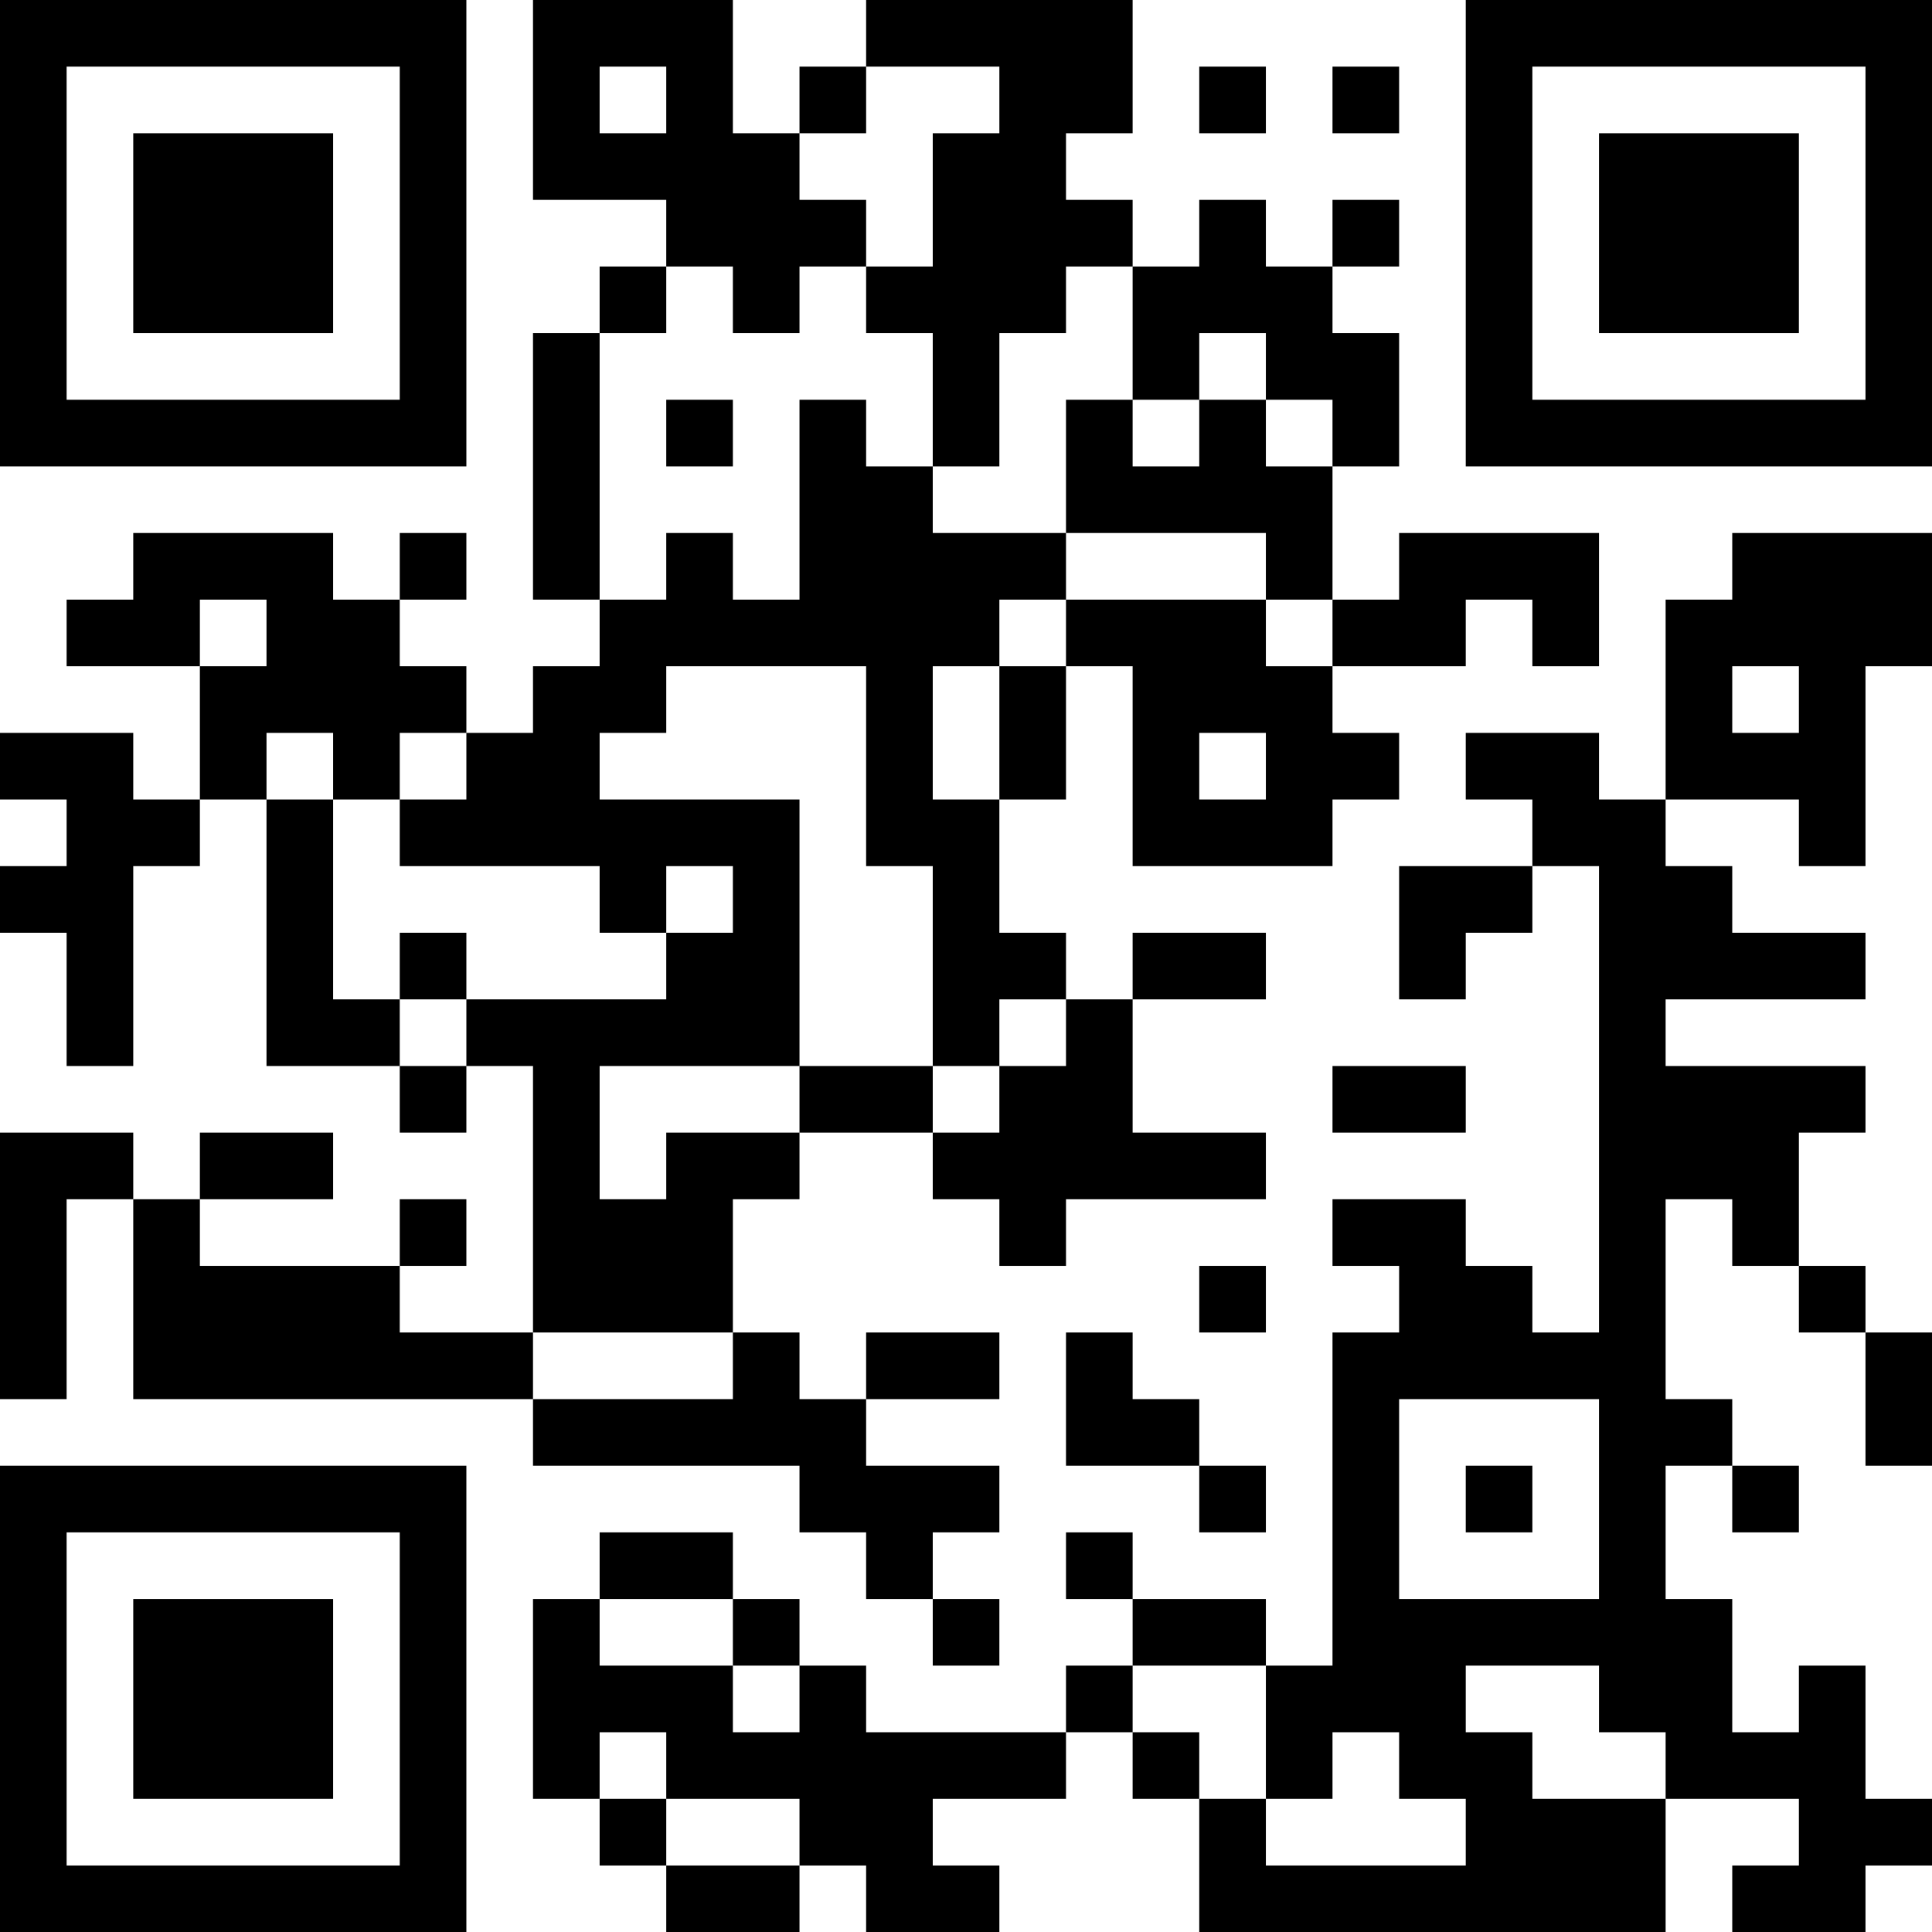 <?xml version="1.0" encoding="UTF-8"?>
<svg xmlns="http://www.w3.org/2000/svg" version="1.1" width="200" height="200" viewBox="0 0 200 200"><rect x="0" y="0" width="200" height="200" fill="#ffffff"/><g transform="scale(6.897)"><g transform="translate(0,0)"><path fill-rule="evenodd" d="M8 0L8 3L10 3L10 4L9 4L9 5L8 5L8 9L9 9L9 10L8 10L8 11L7 11L7 10L6 10L6 9L7 9L7 8L6 8L6 9L5 9L5 8L2 8L2 9L1 9L1 10L3 10L3 12L2 12L2 11L0 11L0 12L1 12L1 13L0 13L0 14L1 14L1 16L2 16L2 13L3 13L3 12L4 12L4 16L6 16L6 17L7 17L7 16L8 16L8 20L6 20L6 19L7 19L7 18L6 18L6 19L3 19L3 18L5 18L5 17L3 17L3 18L2 18L2 17L0 17L0 21L1 21L1 18L2 18L2 21L8 21L8 22L12 22L12 23L13 23L13 24L14 24L14 25L15 25L15 24L14 24L14 23L15 23L15 22L13 22L13 21L15 21L15 20L13 20L13 21L12 21L12 20L11 20L11 18L12 18L12 17L14 17L14 18L15 18L15 19L16 19L16 18L19 18L19 17L17 17L17 15L19 15L19 14L17 14L17 15L16 15L16 14L15 14L15 12L16 12L16 10L17 10L17 13L20 13L20 12L21 12L21 11L20 11L20 10L22 10L22 9L23 9L23 10L24 10L24 8L21 8L21 9L20 9L20 7L21 7L21 5L20 5L20 4L21 4L21 3L20 3L20 4L19 4L19 3L18 3L18 4L17 4L17 3L16 3L16 2L17 2L17 0L13 0L13 1L12 1L12 2L11 2L11 0ZM9 1L9 2L10 2L10 1ZM13 1L13 2L12 2L12 3L13 3L13 4L12 4L12 5L11 5L11 4L10 4L10 5L9 5L9 9L10 9L10 8L11 8L11 9L12 9L12 6L13 6L13 7L14 7L14 8L16 8L16 9L15 9L15 10L14 10L14 12L15 12L15 10L16 10L16 9L19 9L19 10L20 10L20 9L19 9L19 8L16 8L16 6L17 6L17 7L18 7L18 6L19 6L19 7L20 7L20 6L19 6L19 5L18 5L18 6L17 6L17 4L16 4L16 5L15 5L15 7L14 7L14 5L13 5L13 4L14 4L14 2L15 2L15 1ZM18 1L18 2L19 2L19 1ZM20 1L20 2L21 2L21 1ZM10 6L10 7L11 7L11 6ZM26 8L26 9L25 9L25 12L24 12L24 11L22 11L22 12L23 12L23 13L21 13L21 15L22 15L22 14L23 14L23 13L24 13L24 20L23 20L23 19L22 19L22 18L20 18L20 19L21 19L21 20L20 20L20 25L19 25L19 24L17 24L17 23L16 23L16 24L17 24L17 25L16 25L16 26L13 26L13 25L12 25L12 24L11 24L11 23L9 23L9 24L8 24L8 27L9 27L9 28L10 28L10 29L12 29L12 28L13 28L13 29L15 29L15 28L14 28L14 27L16 27L16 26L17 26L17 27L18 27L18 29L25 29L25 27L27 27L27 28L26 28L26 29L28 29L28 28L29 28L29 27L28 27L28 25L27 25L27 26L26 26L26 24L25 24L25 22L26 22L26 23L27 23L27 22L26 22L26 21L25 21L25 18L26 18L26 19L27 19L27 20L28 20L28 22L29 22L29 20L28 20L28 19L27 19L27 17L28 17L28 16L25 16L25 15L28 15L28 14L26 14L26 13L25 13L25 12L27 12L27 13L28 13L28 10L29 10L29 8ZM3 9L3 10L4 10L4 9ZM10 10L10 11L9 11L9 12L12 12L12 16L9 16L9 18L10 18L10 17L12 17L12 16L14 16L14 17L15 17L15 16L16 16L16 15L15 15L15 16L14 16L14 13L13 13L13 10ZM26 10L26 11L27 11L27 10ZM4 11L4 12L5 12L5 15L6 15L6 16L7 16L7 15L10 15L10 14L11 14L11 13L10 13L10 14L9 14L9 13L6 13L6 12L7 12L7 11L6 11L6 12L5 12L5 11ZM18 11L18 12L19 12L19 11ZM6 14L6 15L7 15L7 14ZM20 16L20 17L22 17L22 16ZM18 19L18 20L19 20L19 19ZM8 20L8 21L11 21L11 20ZM16 20L16 22L18 22L18 23L19 23L19 22L18 22L18 21L17 21L17 20ZM21 21L21 24L24 24L24 21ZM22 22L22 23L23 23L23 22ZM9 24L9 25L11 25L11 26L12 26L12 25L11 25L11 24ZM17 25L17 26L18 26L18 27L19 27L19 28L22 28L22 27L21 27L21 26L20 26L20 27L19 27L19 25ZM22 25L22 26L23 26L23 27L25 27L25 26L24 26L24 25ZM9 26L9 27L10 27L10 28L12 28L12 27L10 27L10 26ZM0 0L0 7L7 7L7 0ZM1 1L1 6L6 6L6 1ZM2 2L2 5L5 5L5 2ZM22 0L22 7L29 7L29 0ZM23 1L23 6L28 6L28 1ZM24 2L24 5L27 5L27 2ZM0 22L0 29L7 29L7 22ZM1 23L1 28L6 28L6 23ZM2 24L2 27L5 27L5 24Z" fill="#000000"/></g></g></svg>
